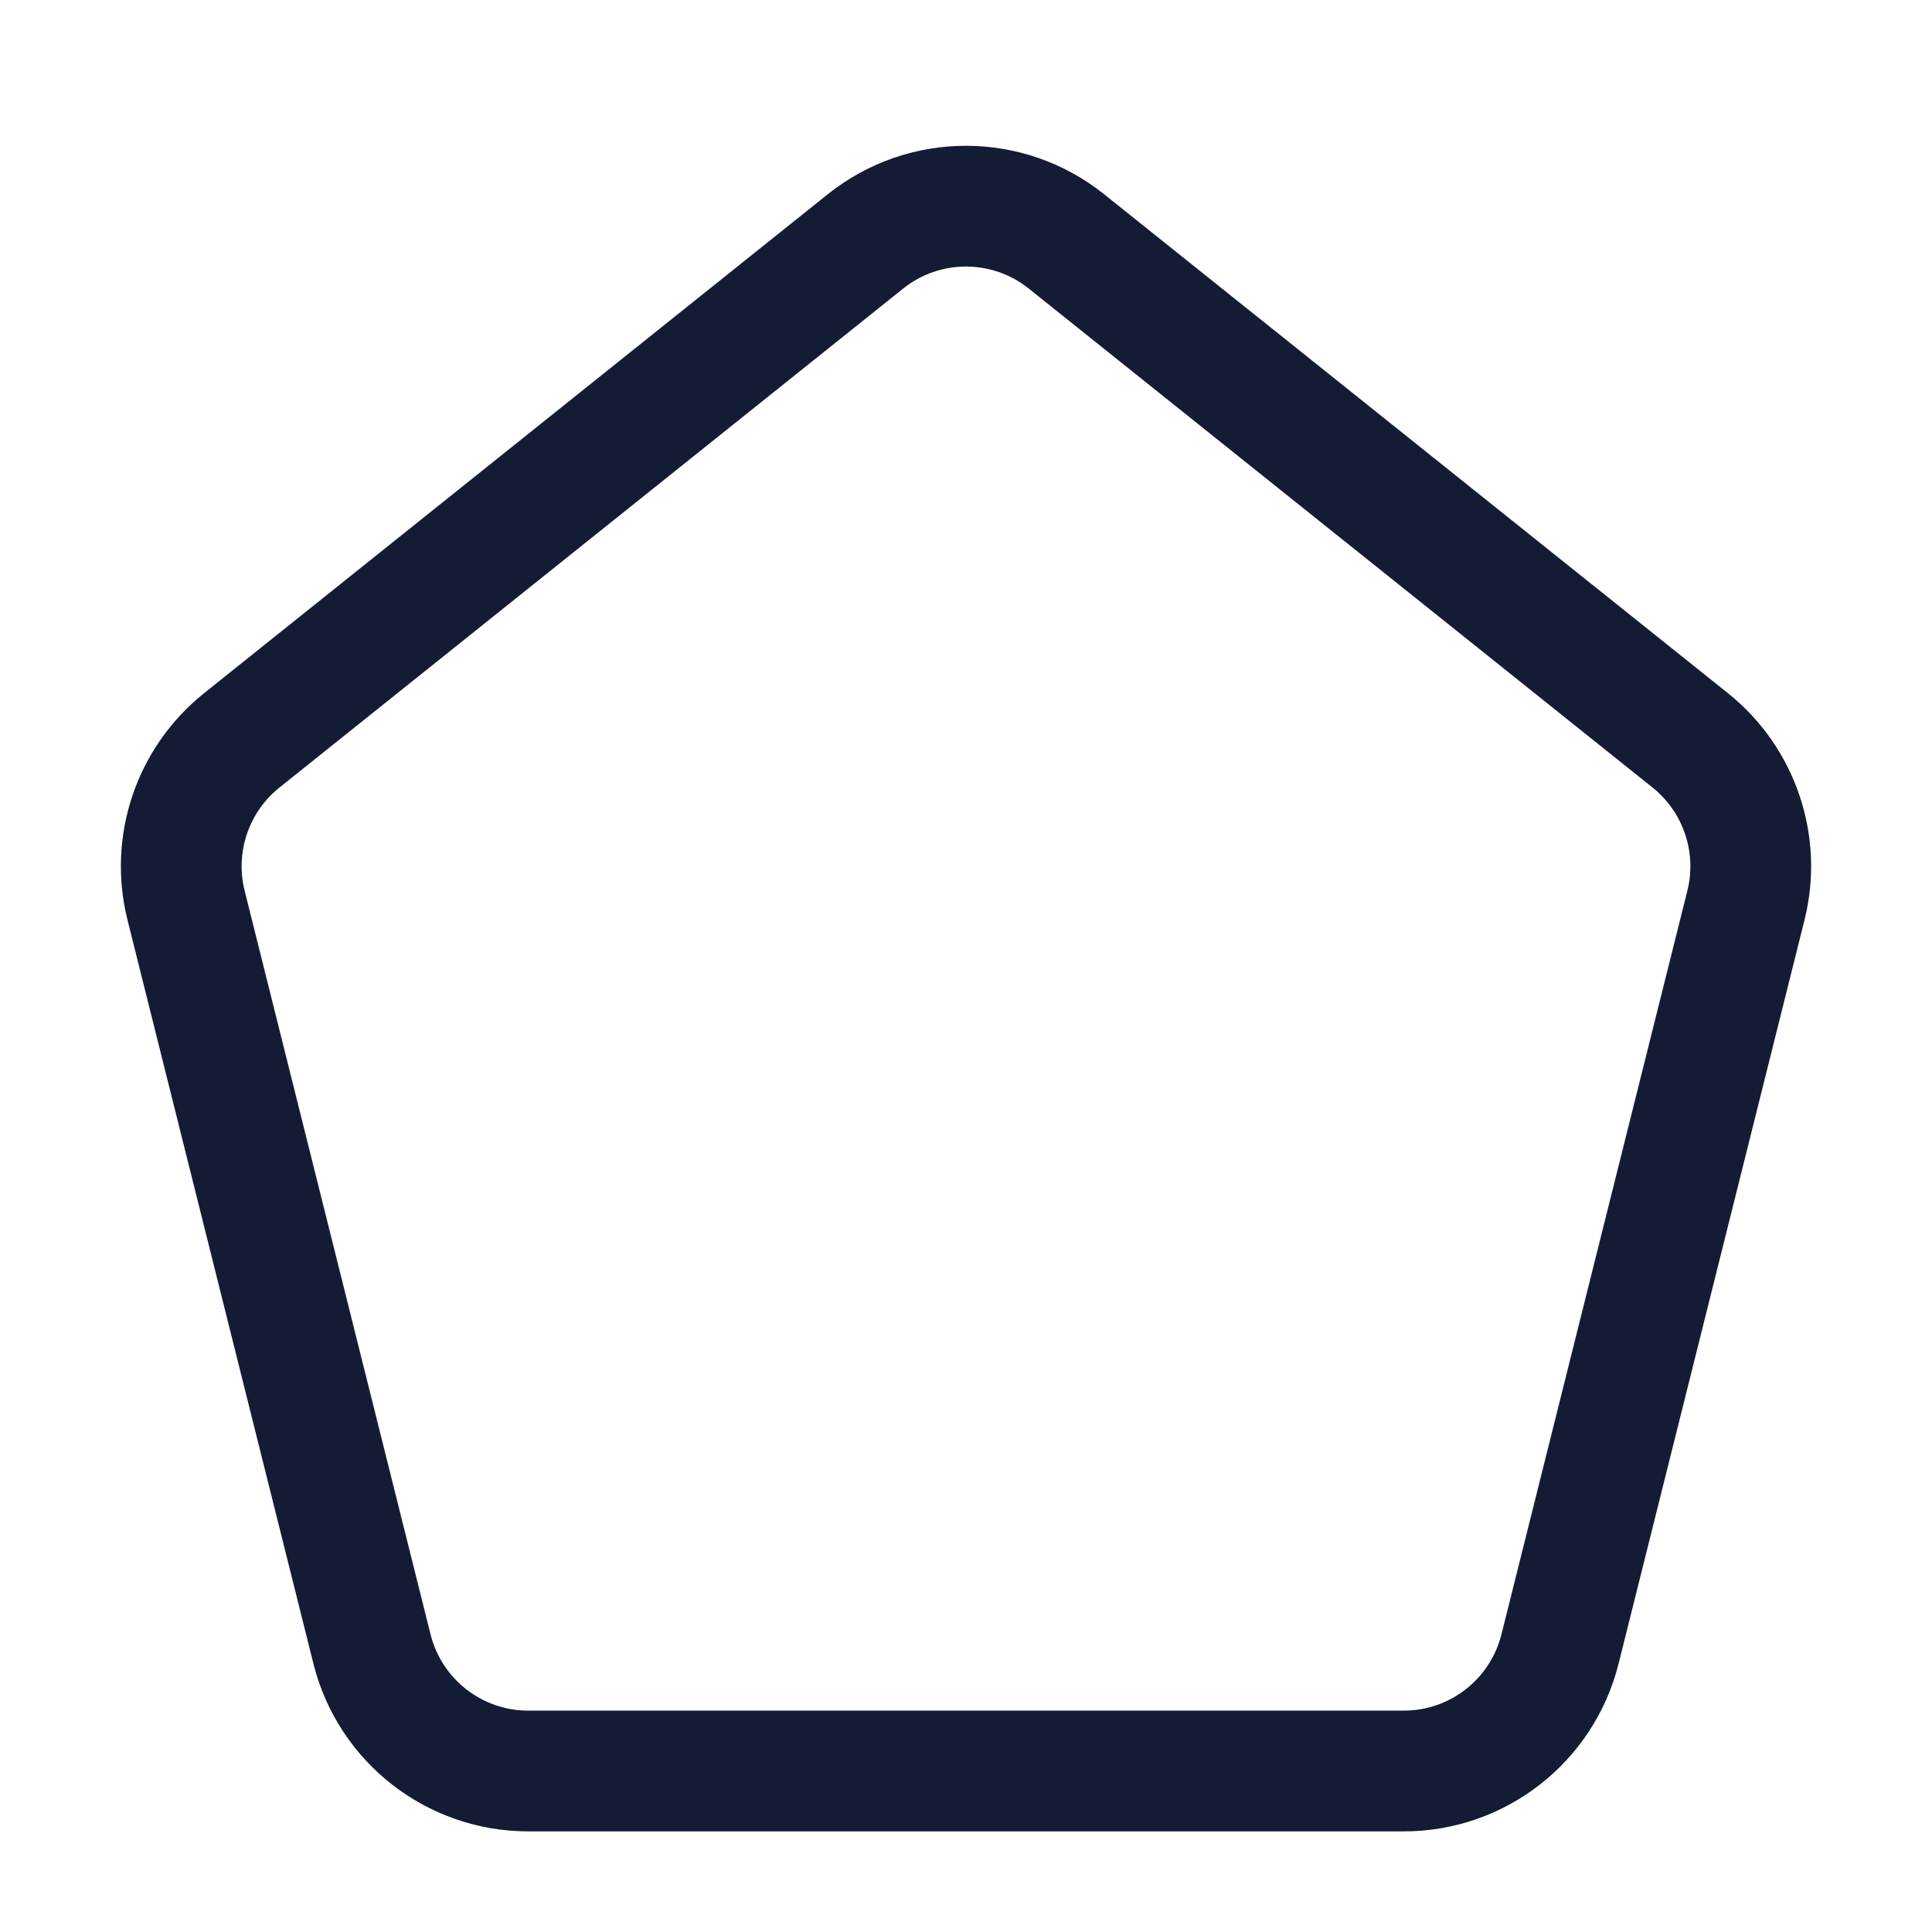 <svg width="24" height="24" viewBox="0 0 24 24" fill="none" xmlns="http://www.w3.org/2000/svg">
<path d="M6.562 22H17.439C18.356 22 19.156 21.375 19.379 20.485L21.689 11.245C21.878 10.487 21.608 9.687 20.998 9.198L13.249 3C12.519 2.415 11.481 2.415 10.751 2.999L3.002 9.198C2.392 9.687 2.122 10.486 2.311 11.245L4.621 20.485C4.844 21.375 5.644 22 6.562 22Z" stroke="#141B34" stroke-width="1.5" stroke-linejoin="round"/>
</svg>
